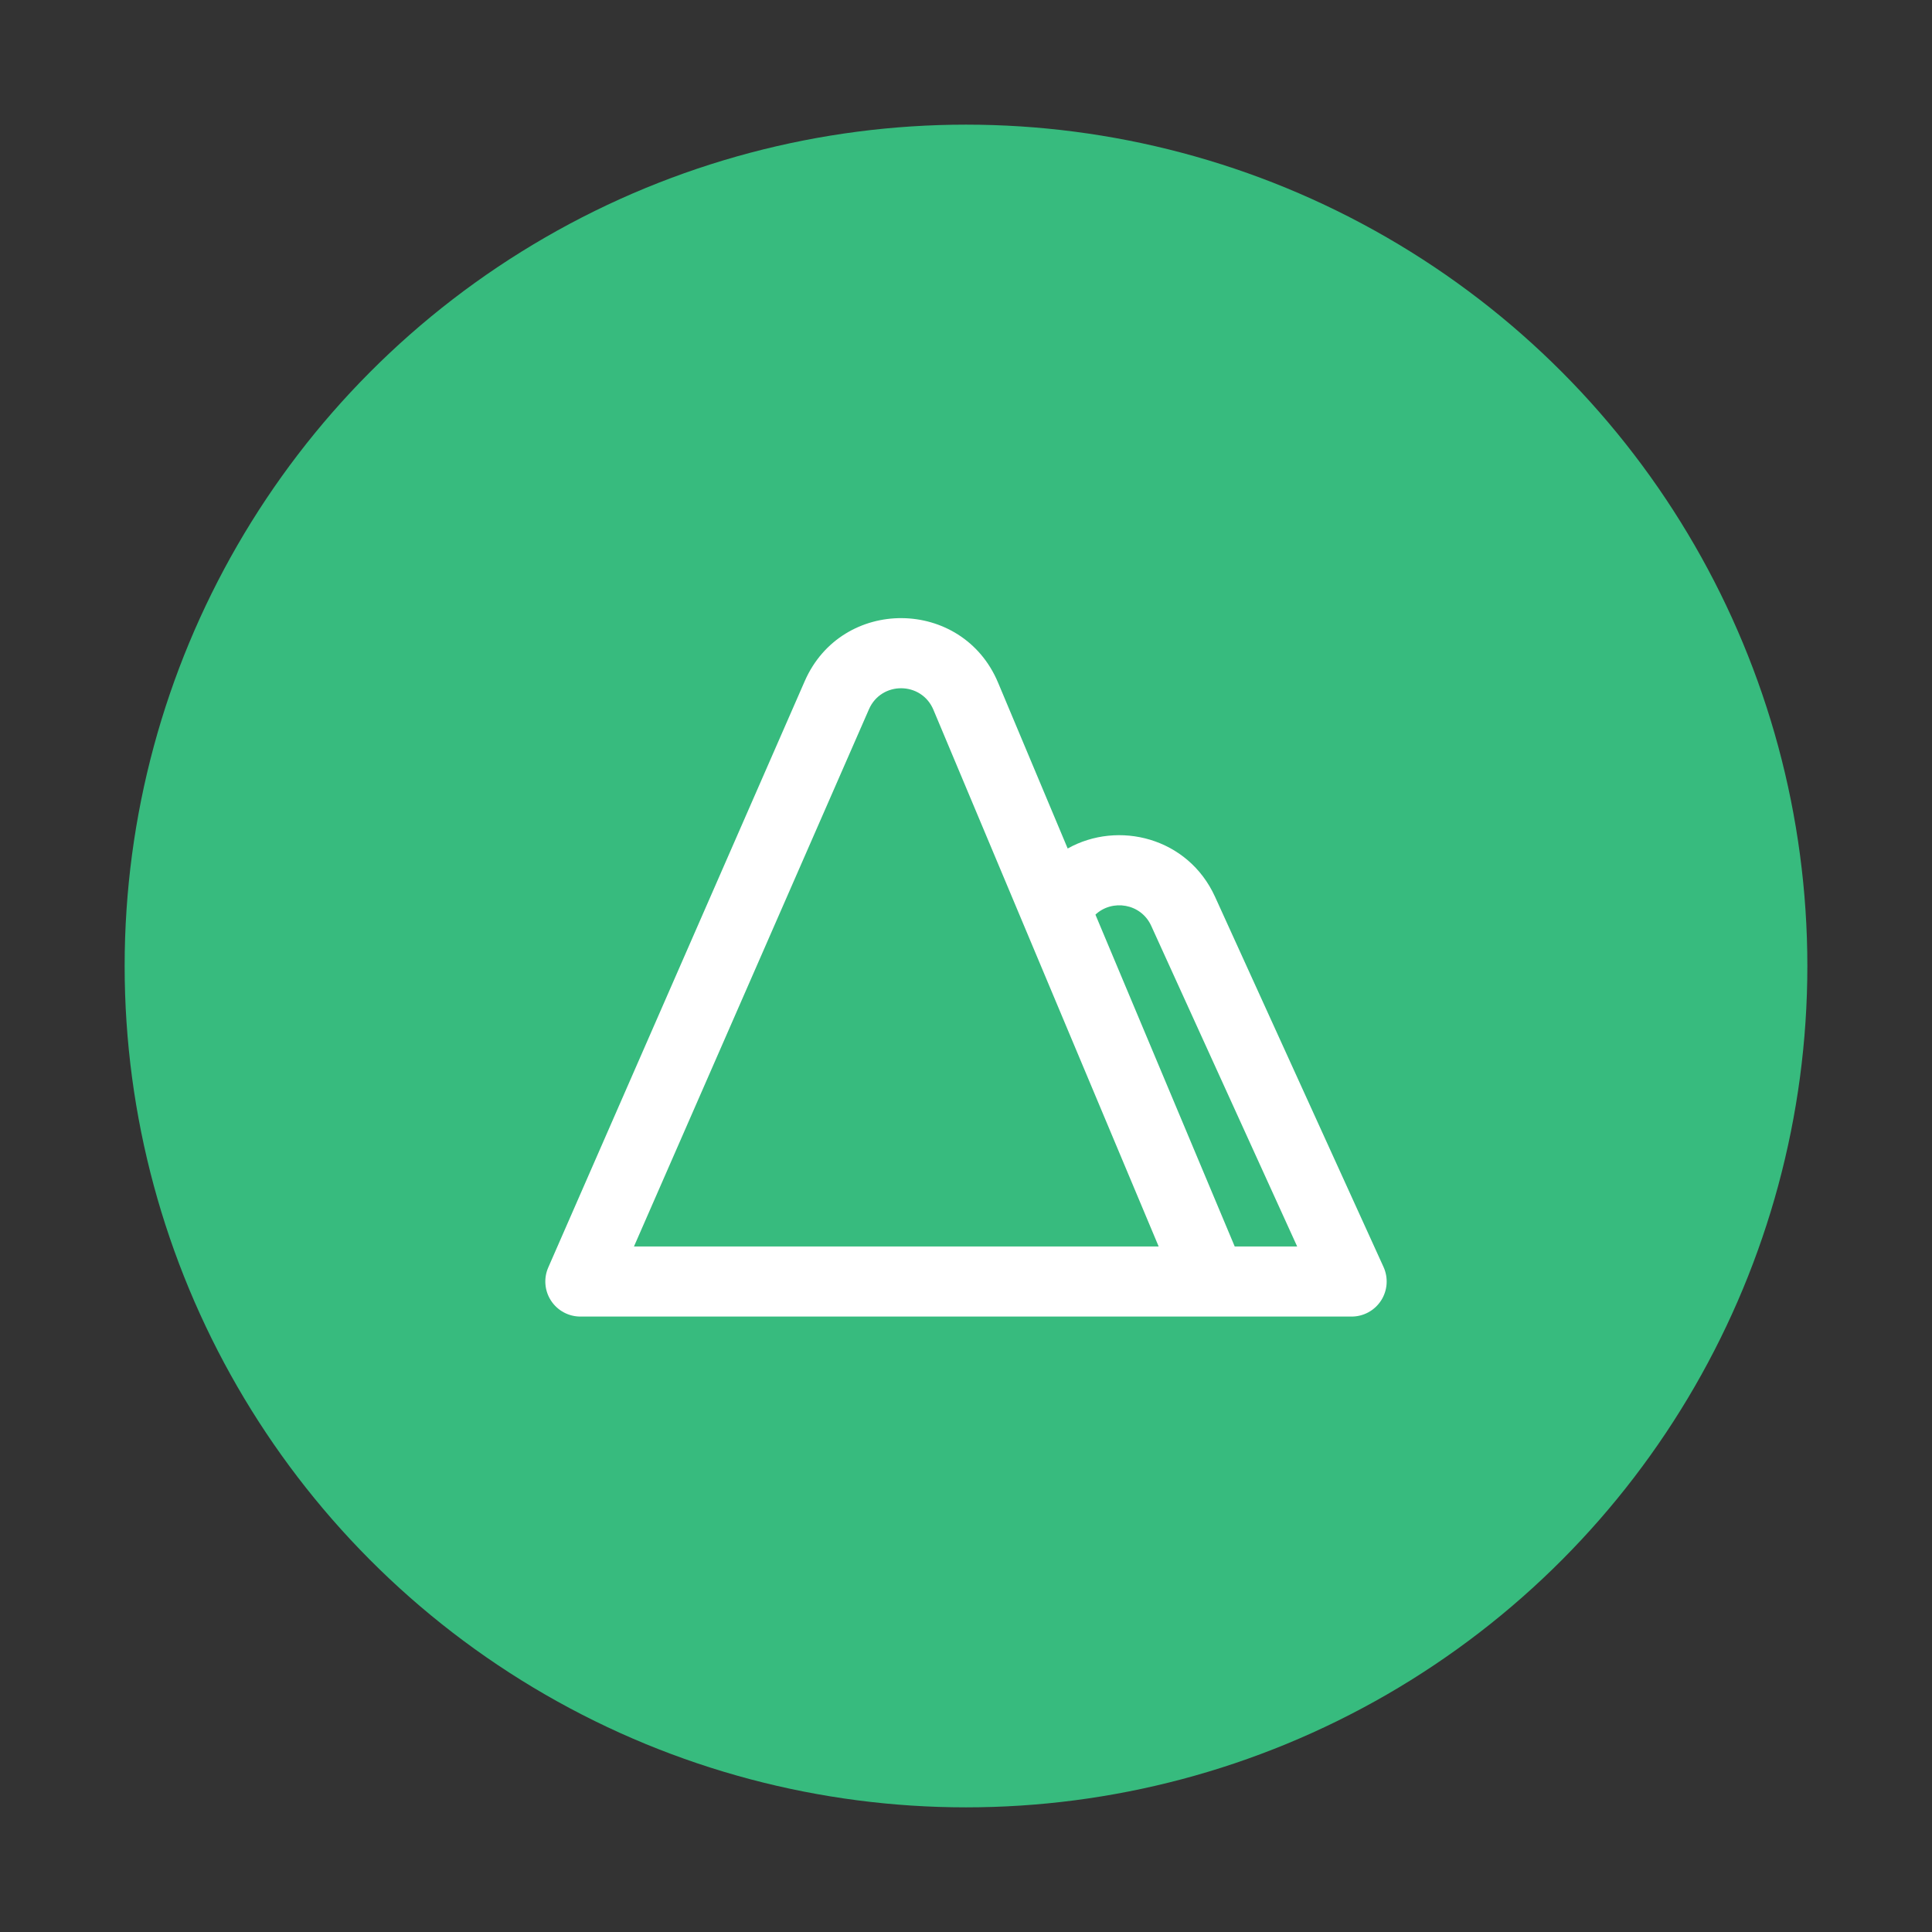 <svg width="124" height="124" viewBox="0 0 124 124" fill="none" xmlns="http://www.w3.org/2000/svg">
<rect x="0" y="0" width="124" height="124" fill="#333333" stroke="none"/>
<circle cx="62" cy="62" r="54" fill="#37BB7E"/>
<g clip-path="url(#clip0_105_254)">
<path fill-rule="evenodd" clip-rule="evenodd" d="M64.057 43.811C61.76 38.339 54.027 38.281 51.649 43.718L35.189 81.348C34.884 82.043 34.951 82.846 35.367 83.481C35.783 84.117 36.491 84.5 37.25 84.5L86.75 84.5C87.515 84.5 88.228 84.111 88.642 83.468C89.056 82.825 89.115 82.015 88.798 81.318L77.984 57.558C76.251 53.75 71.773 52.639 68.526 54.459L64.057 43.811ZM55.772 45.522C56.565 43.709 59.142 43.729 59.908 45.553L74.365 80H40.69L55.772 45.522ZM70.307 58.703L79.246 80H83.254L73.888 59.422C73.229 57.975 71.381 57.696 70.307 58.703Z" fill="white"/>
</g>
<defs>
<clipPath id="clip0_105_254">
<rect width="54" height="54" fill="white" transform="translate(35 35)"/>
</clipPath>
</defs>
</svg>
